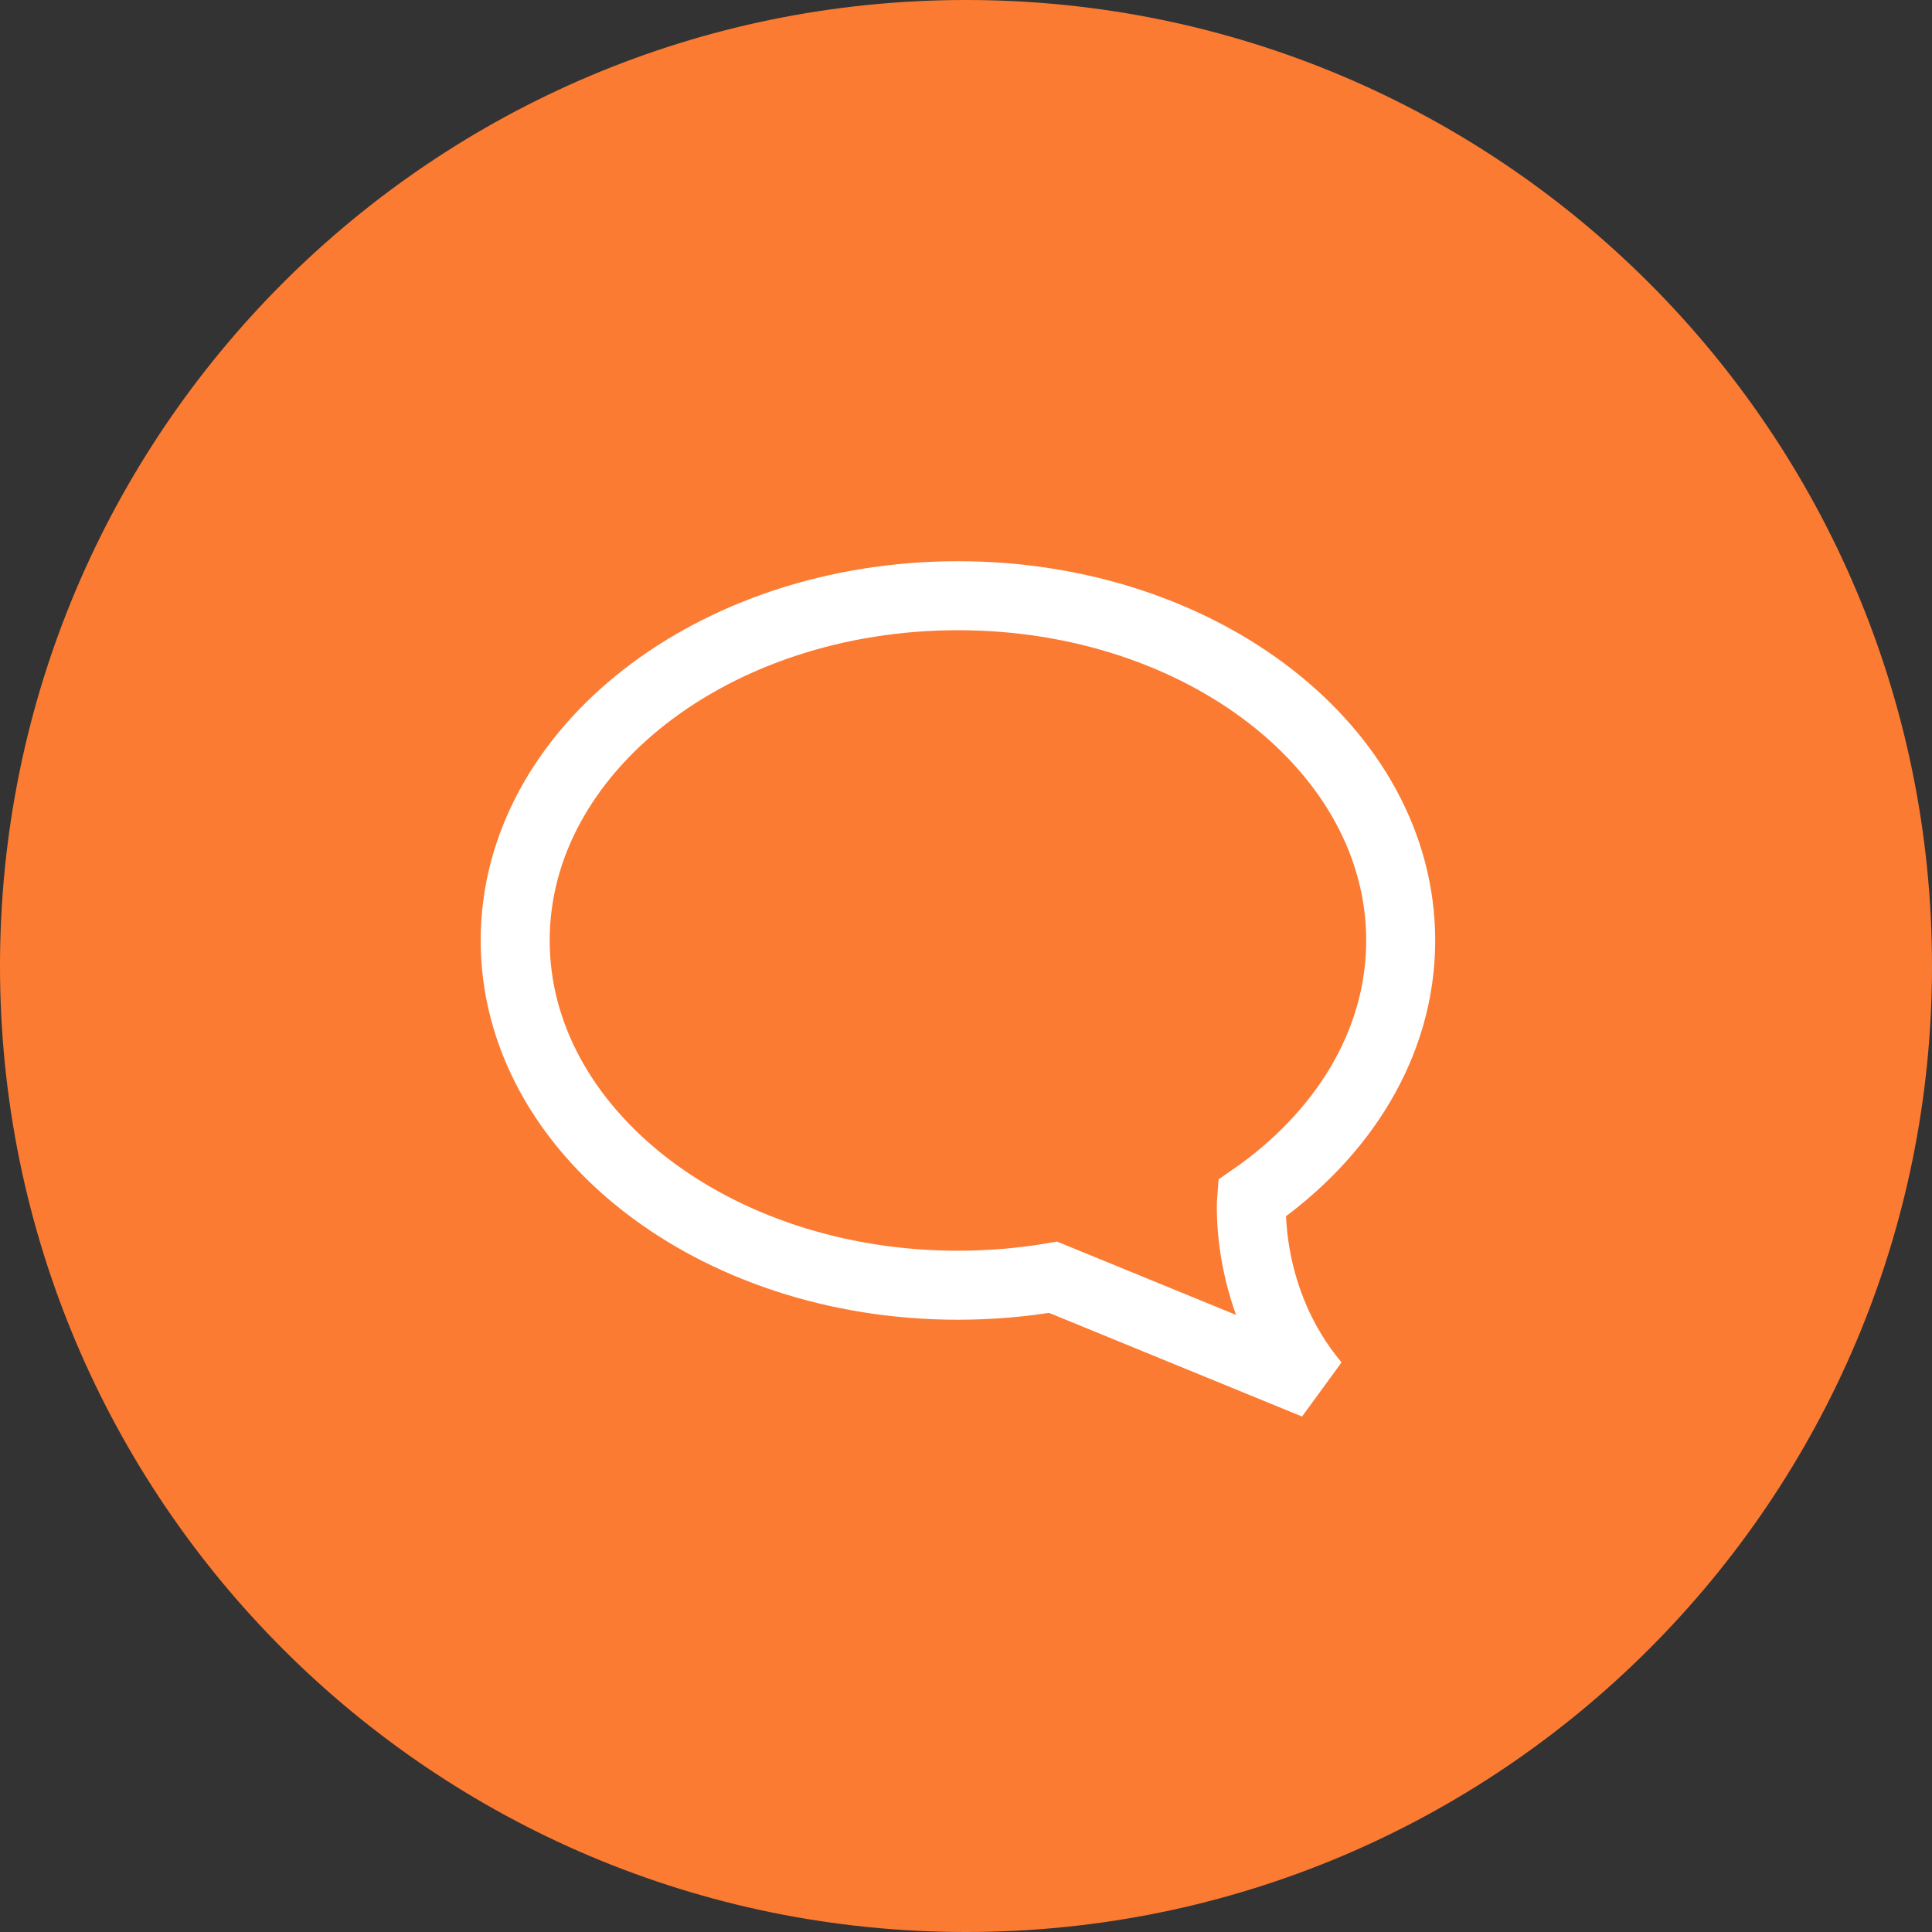 <svg width="56" height="56" viewBox="0 0 56 56" fill="none" xmlns="http://www.w3.org/2000/svg">
<rect x="0" y="0" width="56" height="56" fill="#333333" stroke="none"/>
<path d="M0 28C0 12.536 12.536 0 28 0C43.464 0 56 12.536 56 28C56 43.464 43.464 56 28 56C12.536 56 0 43.464 0 28Z" fill="#FC7B33"/>
<path d="M36.279 34.738C38.93 32.907 40.6 30.235 40.6 27.26C40.6 21.741 34.854 17.267 27.767 17.267C20.679 17.267 14.933 21.741 14.933 27.26C14.933 32.779 20.679 37.253 27.767 37.253C28.713 37.253 29.636 37.173 30.525 37.022L38.12 40.133C36.043 37.662 36.279 34.738 36.279 34.738Z" stroke="white" stroke-width="2"/>
</svg>
